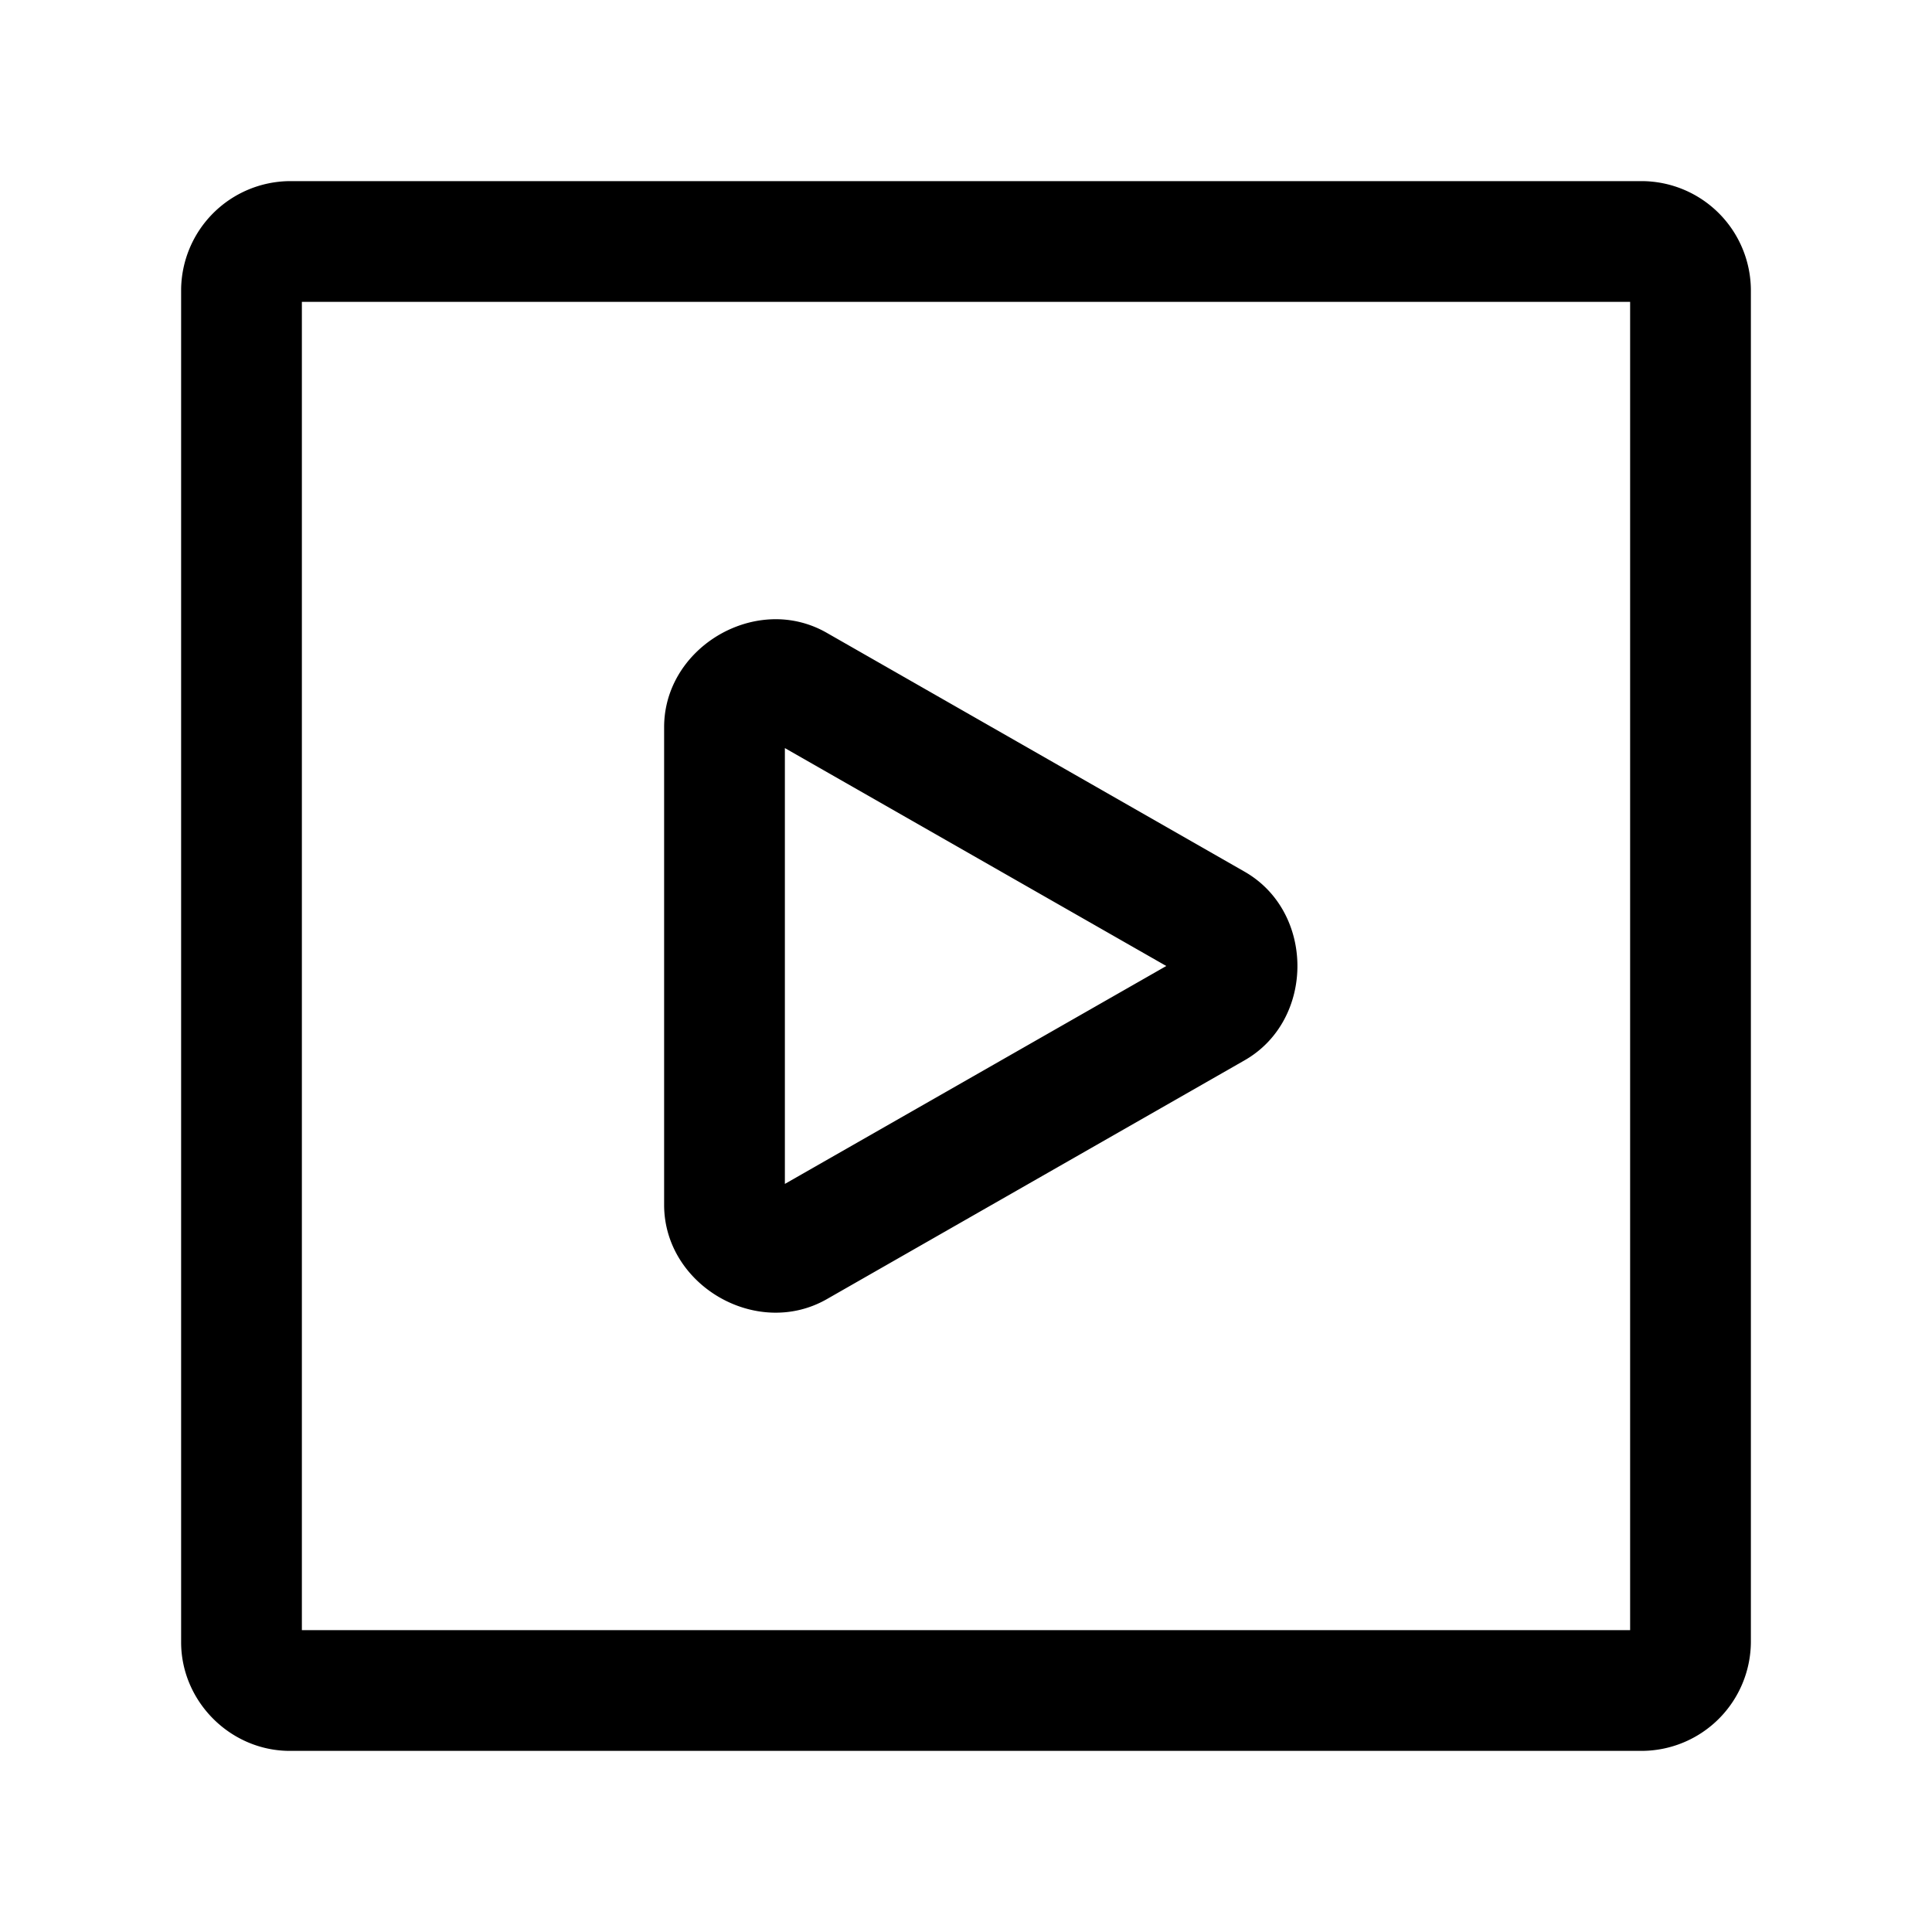 <svg xmlns="http://www.w3.org/2000/svg" width="24" height="24" viewBox="0 0 24 24"><path d="M3.6 2.25A1.36 1.36 0 0 0 2.25 3.6v16.8c0 .737.613 1.35 1.35 1.35h16.8a1.36 1.36 0 0 0 1.35-1.35V3.6a1.36 1.36 0 0 0-1.35-1.35zm.15 1.5h16.5v16.5H3.75zm5.838 3.943c-.69.026-1.338.59-1.338 1.34v5.934c0 1 1.15 1.668 2.02 1.172l5.19-2.967c.876-.5.876-1.844 0-2.344l-5.19-2.967a1.27 1.27 0 0 0-.682-.168zm.162 1.6L14.488 12 9.75 14.707z"/></svg>